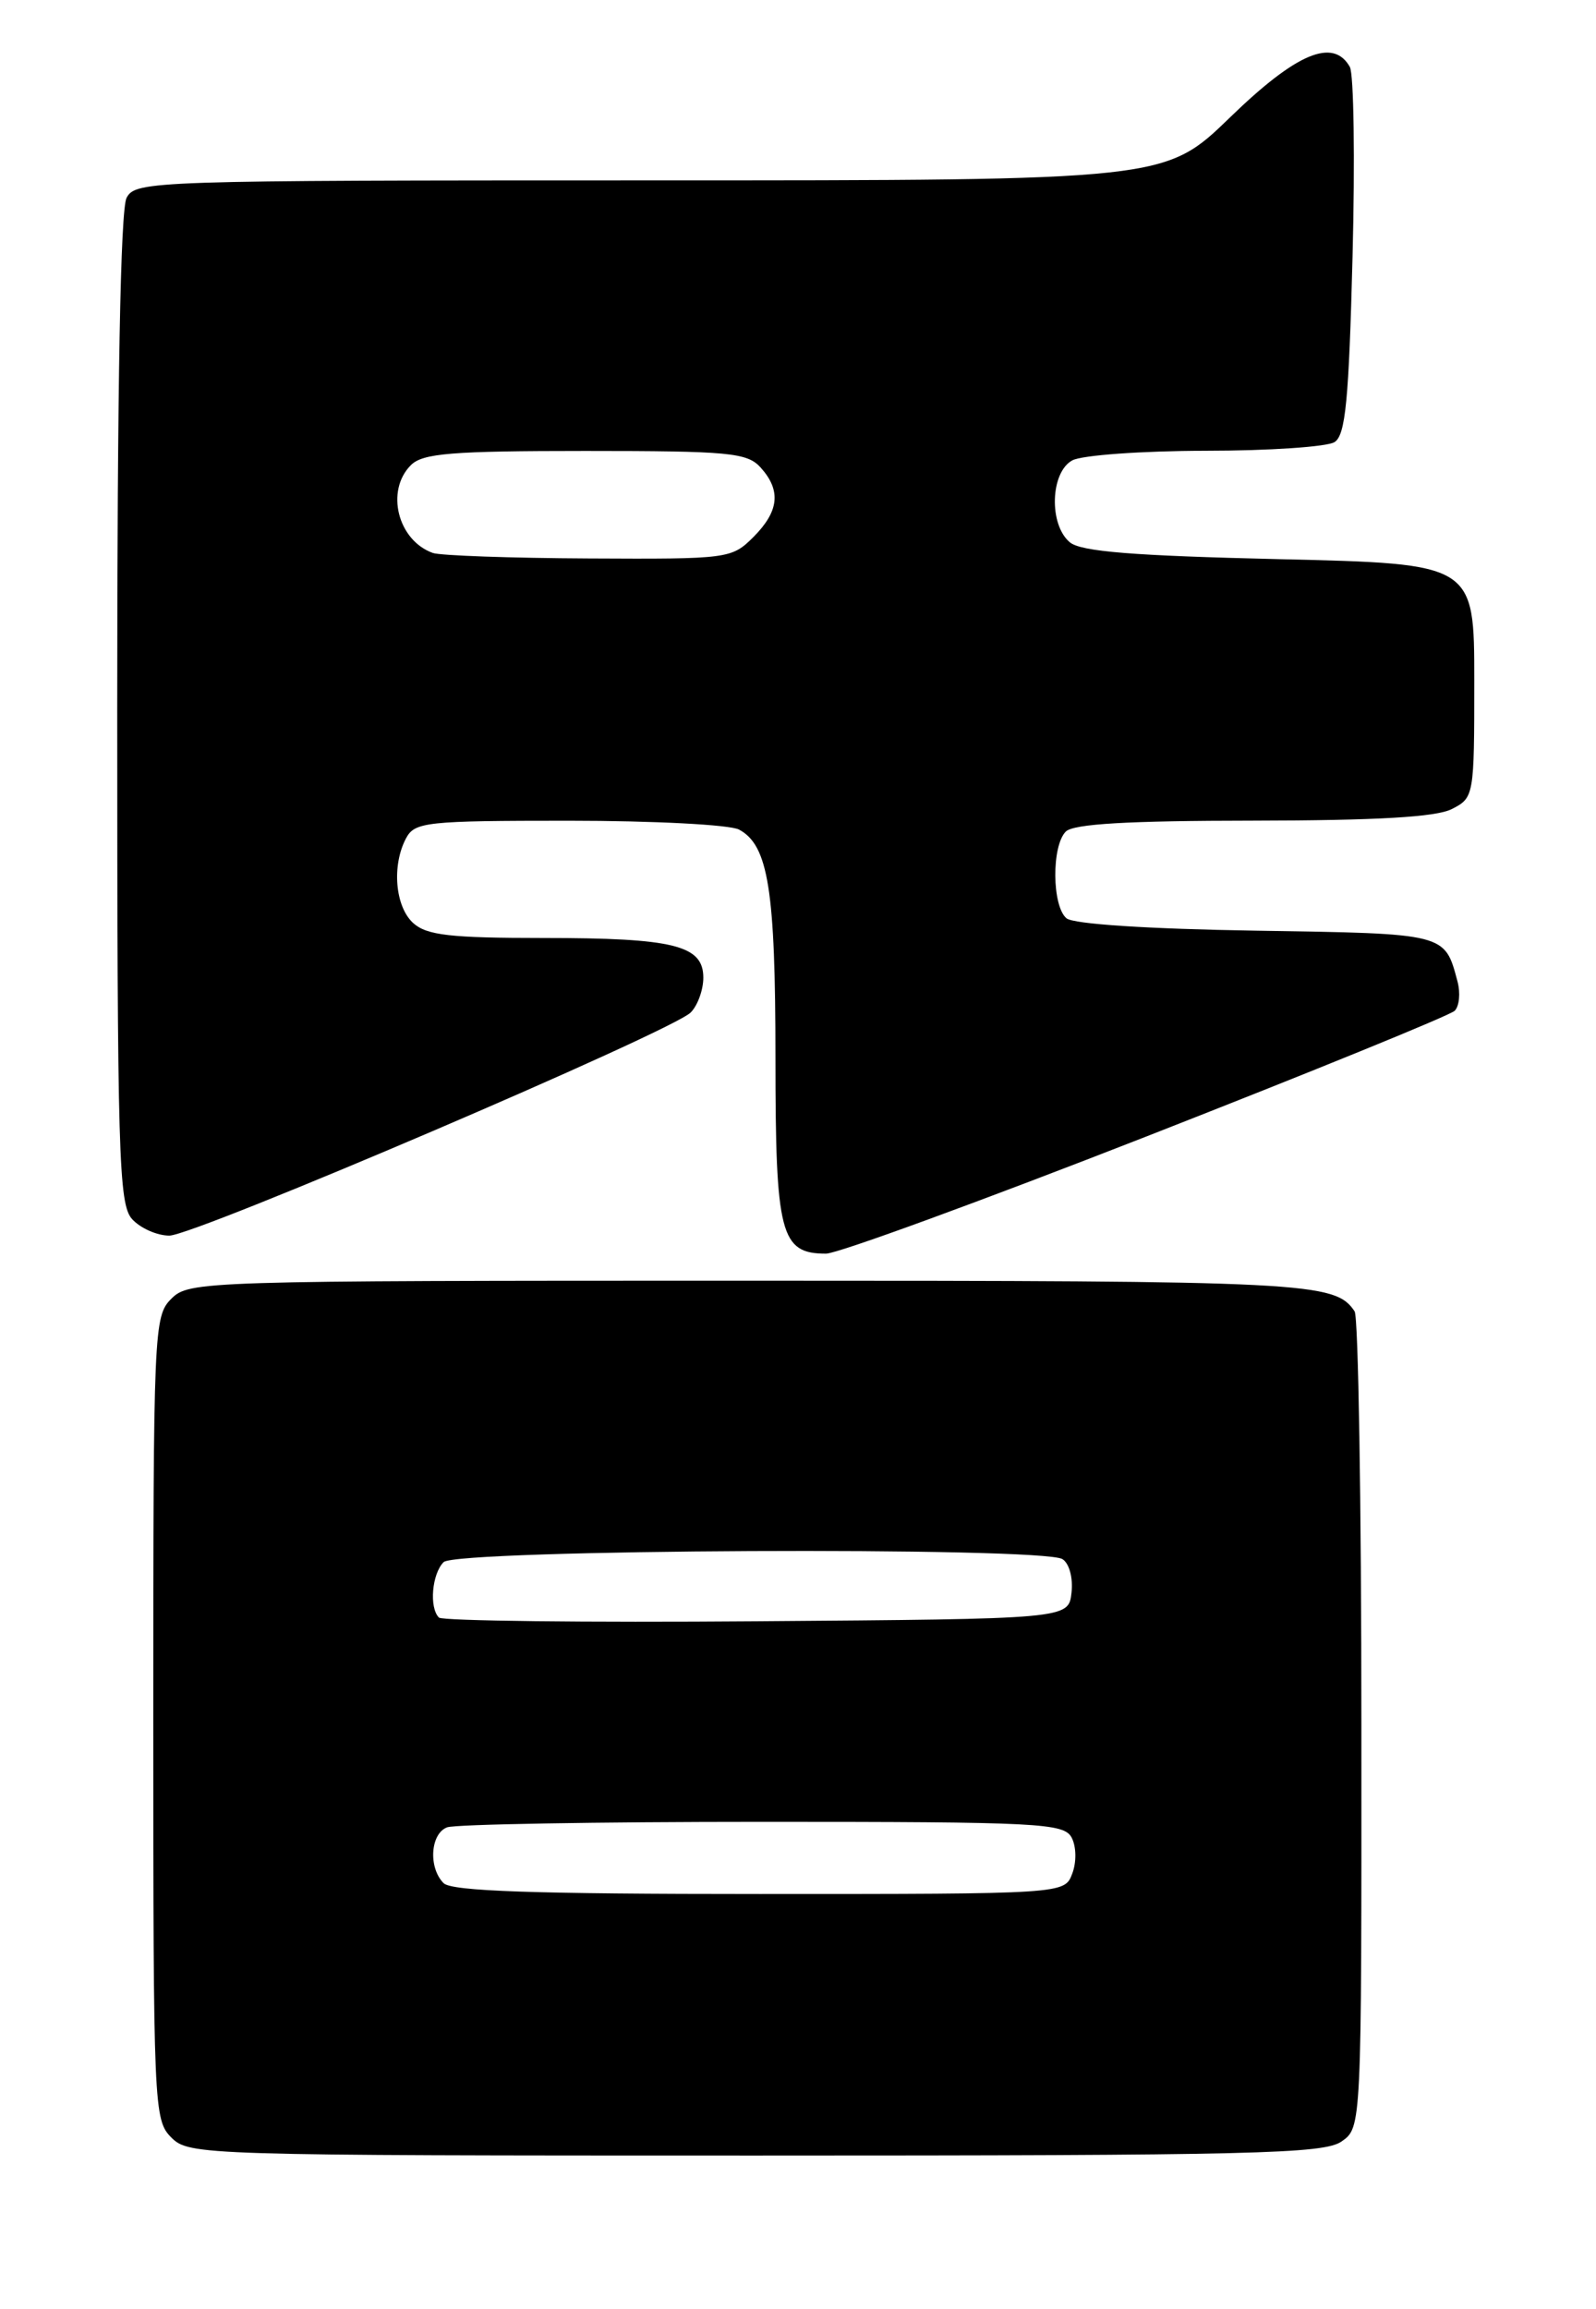 <?xml version="1.0" encoding="UTF-8" standalone="no"?>
<!DOCTYPE svg PUBLIC "-//W3C//DTD SVG 1.1//EN" "http://www.w3.org/Graphics/SVG/1.1/DTD/svg11.dtd" >
<svg xmlns="http://www.w3.org/2000/svg" xmlns:xlink="http://www.w3.org/1999/xlink" version="1.1" viewBox="0 0 177 256">
 <g >
 <path fill="currentColor"
d=" M 148.78 237.44 C 151.00 235.89 151.00 235.89 150.98 191.19 C 150.98 166.61 150.64 146.00 150.23 145.40 C 148.06 142.15 145.18 142.00 83.07 142.00 C 22.33 142.00 20.96 142.04 19.00 144.00 C 17.06 145.94 17.00 147.33 17.00 190.50 C 17.00 233.67 17.06 235.06 19.00 237.00 C 20.96 238.96 22.33 239.00 83.78 239.00 C 138.98 239.00 146.82 238.81 148.78 237.44 Z  M 127.16 126.00 C 145.45 118.84 160.82 112.58 161.33 112.07 C 161.84 111.56 161.98 110.10 161.64 108.82 C 160.21 103.46 160.45 103.52 139.32 103.19 C 127.33 103.00 119.05 102.46 118.28 101.82 C 116.66 100.47 116.61 93.79 118.20 92.20 C 119.05 91.35 125.10 91.00 138.95 90.99 C 152.70 90.97 159.24 90.60 161.00 89.71 C 163.47 88.45 163.50 88.30 163.50 75.47 C 163.50 62.50 163.50 62.50 141.90 62.00 C 125.65 61.62 119.89 61.16 118.65 60.13 C 116.30 58.17 116.48 52.35 118.93 51.04 C 120.00 50.47 126.64 49.99 133.68 49.98 C 140.73 49.98 147.18 49.54 148.00 49.02 C 149.22 48.25 149.59 44.42 150.00 28.46 C 150.28 17.67 150.14 8.20 149.70 7.42 C 147.86 4.16 143.78 5.87 136.43 13.00 C 129.21 20.00 129.21 20.00 72.14 20.00 C 16.74 20.00 15.04 20.06 14.04 21.93 C 13.36 23.20 13.00 42.79 13.00 78.61 C 13.00 128.14 13.16 133.52 14.65 135.17 C 15.57 136.18 17.42 137.00 18.78 137.00 C 21.61 137.00 74.48 114.38 76.60 112.26 C 77.37 111.49 78.00 109.75 78.00 108.40 C 78.00 104.81 74.73 104.00 60.26 104.00 C 49.94 104.00 47.33 103.70 45.83 102.35 C 43.81 100.52 43.43 95.94 45.04 92.93 C 46.00 91.14 47.29 91.00 63.10 91.00 C 72.47 91.00 80.95 91.44 81.96 91.98 C 85.21 93.72 86.00 98.66 86.00 117.32 C 86.00 136.86 86.55 139.00 91.61 139.00 C 92.88 139.00 108.88 133.15 127.16 126.00 Z  M 49.20 208.80 C 47.49 207.09 47.72 203.32 49.58 202.61 C 50.45 202.27 66.19 202.00 84.55 202.00 C 115.32 202.00 118.00 202.14 118.85 203.75 C 119.37 204.75 119.40 206.47 118.91 207.75 C 118.06 210.00 118.06 210.00 84.23 210.00 C 59.25 210.00 50.09 209.69 49.20 208.80 Z  M 48.68 179.35 C 47.58 178.25 47.90 174.50 49.20 173.20 C 50.62 171.78 115.62 171.47 117.83 172.87 C 118.59 173.35 119.02 174.97 118.83 176.61 C 118.50 179.50 118.50 179.50 83.93 179.76 C 64.92 179.91 49.05 179.72 48.68 179.35 Z  M 48.00 61.31 C 44.10 59.91 42.73 54.41 45.57 51.57 C 46.88 50.26 50.09 50.00 64.92 50.00 C 80.87 50.00 82.86 50.19 84.35 51.83 C 86.65 54.38 86.41 56.68 83.55 59.55 C 81.14 61.95 80.78 62.00 65.30 61.92 C 56.61 61.88 48.83 61.60 48.00 61.31 Z "/>
</g>
</svg>